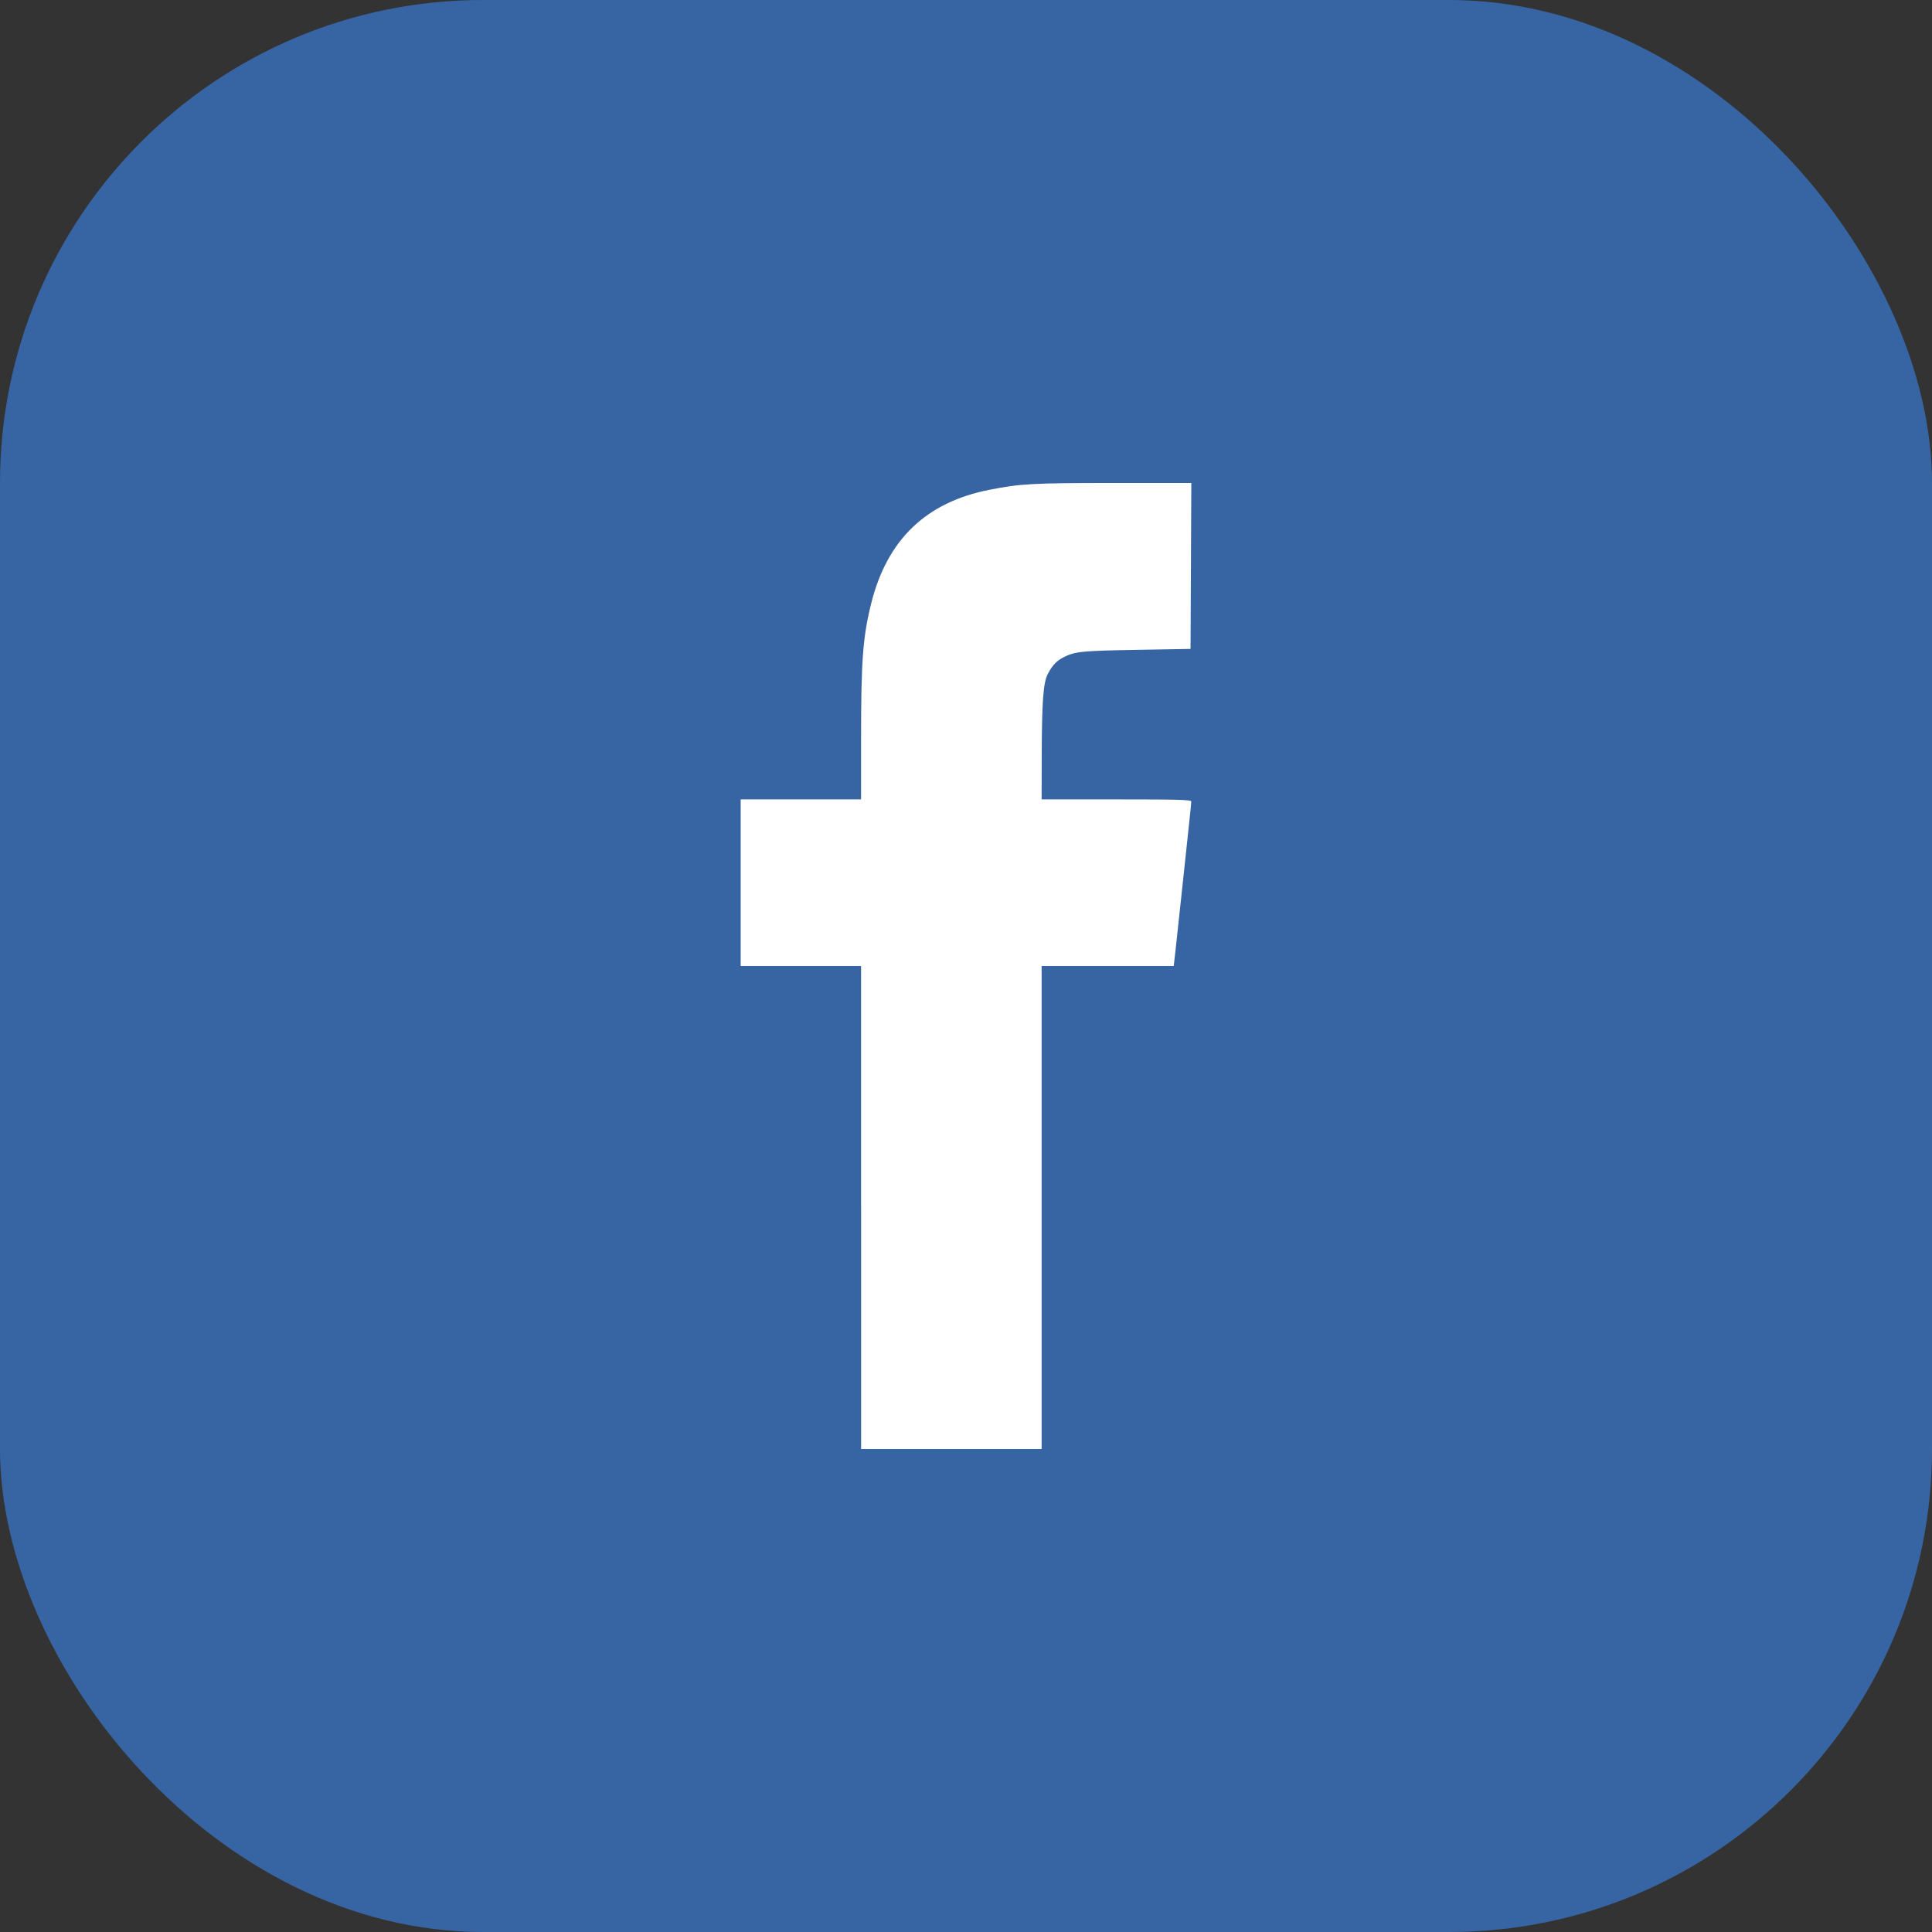<?xml version="1.0" encoding="UTF-8" standalone="no"?>
<!-- Created with Inkscape (http://www.inkscape.org/) -->

<svg
   xmlns:dc="http://purl.org/dc/elements/1.1/"
   xmlns:cc="http://creativecommons.org/ns#"
   xmlns:rdf="http://www.w3.org/1999/02/22-rdf-syntax-ns#"
   xmlns:svg="http://www.w3.org/2000/svg"
   xmlns="http://www.w3.org/2000/svg"
   xmlns:sodipodi="http://sodipodi.sourceforge.net/DTD/sodipodi-0.dtd"
   xmlns:inkscape="http://www.inkscape.org/namespaces/inkscape"
   width="64px"
   height="64px"
   id="svg14452"
   version="1.1"
   inkscape:version="0.48.5 r10040"
   sodipodi:docname="facebook.svg">
  <rect width="100%" height="100%" fill="#333333" stroke="none"/>
  <defs
     id="defs14454" />
  <sodipodi:namedview
     id="base"
     pagecolor="#ffffff"
     bordercolor="#666666"
     borderopacity="1.0"
     inkscape:pageopacity="0.0"
     inkscape:pageshadow="2"
     inkscape:zoom="10.453125"
     inkscape:cx="32"
     inkscape:cy="32"
     inkscape:current-layer="layer1"
     showgrid="true"
     inkscape:document-units="px"
     inkscape:grid-bbox="true"
     inkscape:window-width="1440"
     inkscape:window-height="855"
     inkscape:window-x="0"
     inkscape:window-y="1"
     inkscape:window-maximized="1" />
  <g
     id="layer1"
     inkscape:label="Layer 1"
     inkscape:groupmode="layer">
    <rect
       style="fill:#3765a3;fill-opacity:1;stroke:none"
       id="rect14475"
       width="64"
       height="64"
       x="0"
       y="0"
       rx="16" />
    <path
       style="fill:#ffffff;fill-opacity:1"
       d="m 28.524,40 0,-8 -1.994,0 -1.994,0 0,-2.76 0,-2.76 1.994,0 1.994,0 0,-1.983 c 0,-2.614 0.058,-3.395 0.336,-4.509 0.527,-2.109 1.813,-3.347 3.906,-3.761 C 33.795,16.023 34.208,16 36.866,16 l 2.598,0 -0.013,2.748 -0.013,2.748 -1.789,0.031 c -1.814,0.031 -2.045,0.055 -2.42,0.247 -0.232,0.119 -0.374,0.271 -0.522,0.557 -0.149,0.289 -0.195,0.929 -0.199,2.757 l -0.003,1.393 2.479,0 c 2.057,0 2.479,0.012 2.479,0.07 0,0.038 -0.034,0.378 -0.075,0.754 -0.041,0.376 -0.145,1.352 -0.231,2.167 -0.086,0.815 -0.183,1.718 -0.216,2.006 L 38.881,32 l -2.188,0 -2.188,0 0,8 0,8 -2.99,0 -2.99,0 0,-8 z"
       id="path15015"
       inkscape:connector-curvature="0" />
  </g>
</svg>
